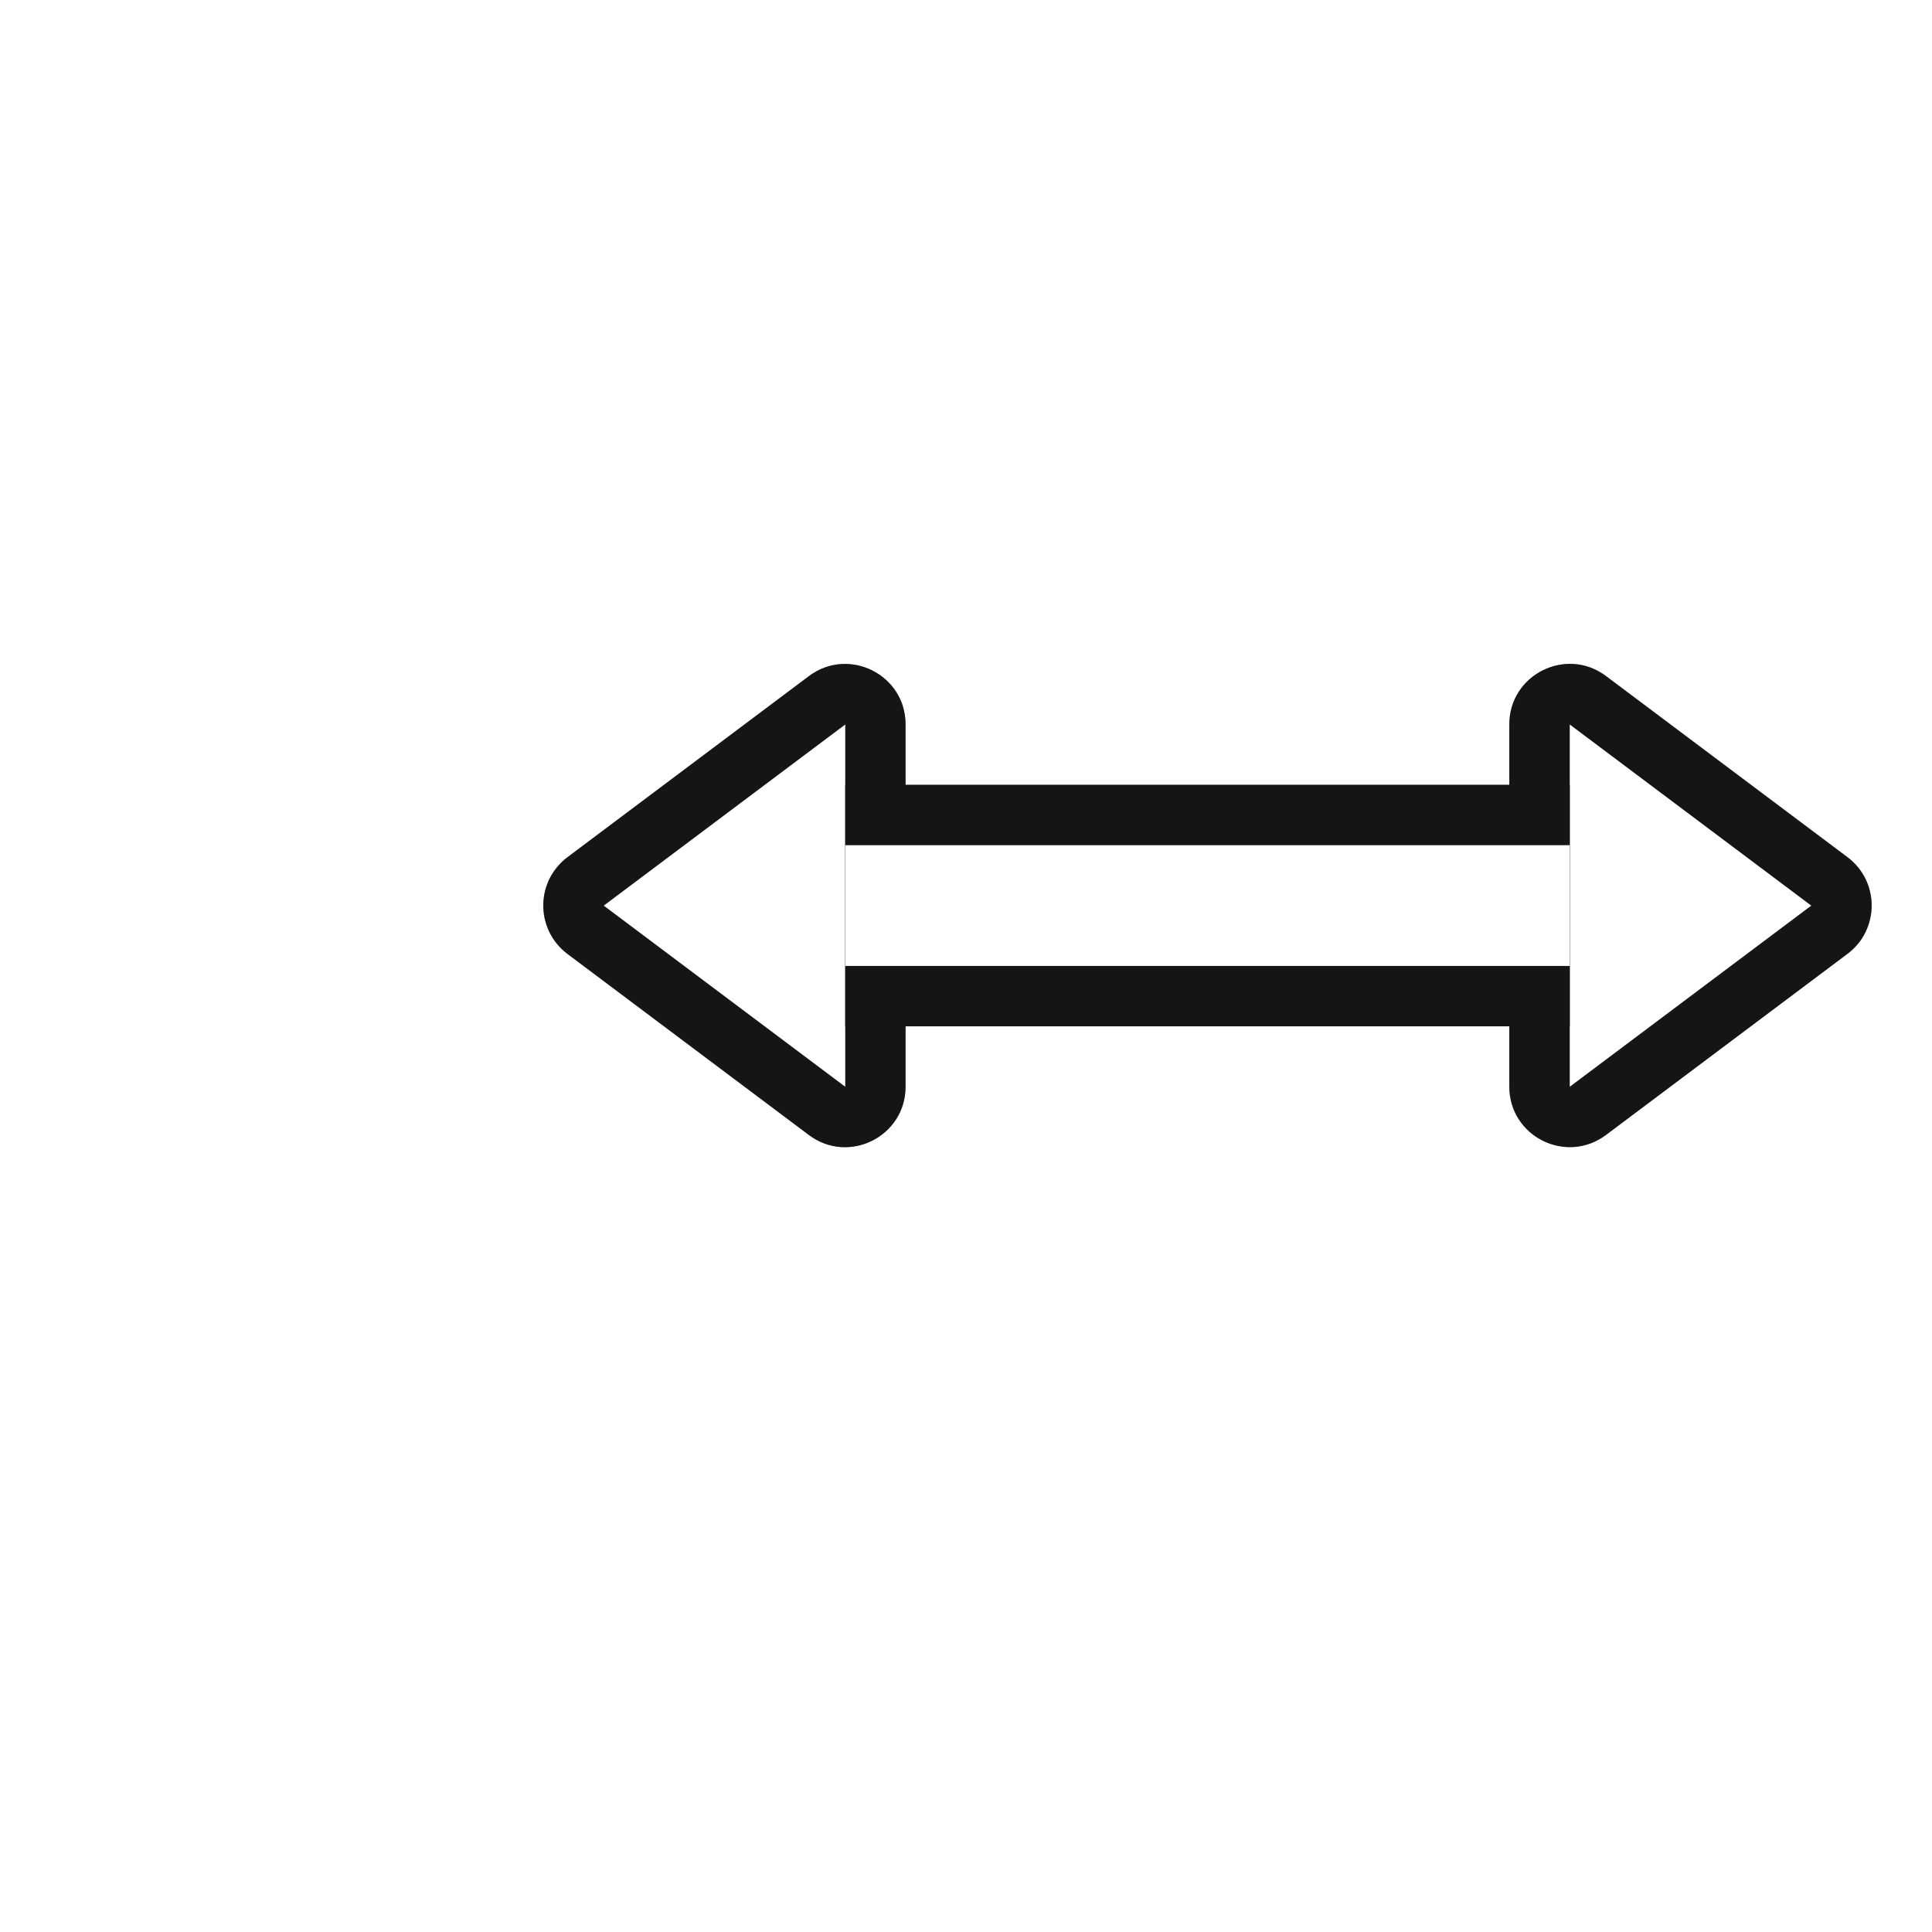 <?xml version="1.0" encoding="UTF-8"?>
<svg width="32" height="32" version="1.1" viewBox="0 0 32 32" xmlns="http://www.w3.org/2000/svg" xmlns:cc="http://creativecommons.org/ns#" xmlns:dc="http://purl.org/dc/elements/1.1/" xmlns:rdf="http://www.w3.org/1999/02/22-rdf-syntax-ns#">
 <defs>
  <filter id="filter1146-3" x="-.225" y="-.082" width="1.45" height="1.164" color-interpolation-filters="sRGB">
   <feGaussianBlur stdDeviation="0.75"/>
  </filter>
 </defs>
 <g transform="translate(32.203,-18.493)">
  <g transform="rotate(-90,-14.451,14.898)" filter="url(#filter1146-3)" opacity=".35">
   <path d="m-33.018 6.145c-0.325-0.009-0.633 0.14-0.828 0.4l-3 4c-0.494 0.659-0.023 1.6 0.801 1.6h6c0.824 2.26e-4 1.295-0.94 0.801-1.6l-3-4c-0.183-0.245-0.468-0.392-0.773-0.4zm-0.027 2.668 1 1.332h-2zm-2.999 13.332c-0.824-2.27e-4 -1.295 0.94-0.801 1.6l3 4c0.4 0.535 1.202 0.535 1.602 0l3-4c0.494-0.659 0.023-1.6-0.801-1.6zm2 2h2l-1 1.332z" color="#000000" color-rendering="auto" dominant-baseline="auto" image-rendering="auto" shape-rendering="auto" solid-color="#000000" style="font-feature-settings:normal;font-variant-alternates:normal;font-variant-caps:normal;font-variant-ligatures:normal;font-variant-numeric:normal;font-variant-position:normal;isolation:auto;mix-blend-mode:normal;shape-padding:0;text-decoration-color:#000000;text-decoration-line:none;text-decoration-style:solid;text-indent:0;text-orientation:mixed;text-transform:none;white-space:normal"/>
   <path d="m-33.046 7.146-3 4h6zm-3 16 3 4 3-4z" stroke-width="1.414"/>
   <rect transform="rotate(-90)" x="-23.146" y="-35.045" width="12" height="4" ry="0"/>
   <rect transform="rotate(-90)" x="-23.146" y="-34.045" width="12" height="2" ry="0"/>
  </g>
  <path d="m-23.204 33.465c-0.009 0.325 0.14 0.633 0.4 0.828l4 3c0.659 0.494 1.6 0.023 1.6-0.801v-6c2.26e-4 -0.824-0.94-1.295-1.6-0.801l-4 3c-0.245 0.183-0.392 0.468-0.4 0.773zm2.668 0.027 1.332-1v2zm13.332 2.999c-2.27e-4 0.824 0.94 1.295 1.6 0.801l4-3c0.535-0.4 0.535-1.202 0-1.602l-4-3c-0.659-0.494-1.6-0.023-1.6 0.801zm2-2v-2l1.332 1z" color="#000000" color-rendering="auto" dominant-baseline="auto" fill="#151515" image-rendering="auto" shape-rendering="auto" solid-color="#000000" style="font-feature-settings:normal;font-variant-alternates:normal;font-variant-caps:normal;font-variant-ligatures:normal;font-variant-numeric:normal;font-variant-position:normal;isolation:auto;mix-blend-mode:normal;shape-padding:0;text-decoration-color:#000000;text-decoration-line:none;text-decoration-style:solid;text-indent:0;text-orientation:mixed;text-transform:none;white-space:normal"/>
  <path d="m-22.203 33.493 4 3v-6zm16 3 4-3-4-3z" fill="#fff" stroke-width="1.414"/>
  <rect transform="scale(-1)" x="6.203" y="-35.492" width="12" height="4" ry="0" fill="#151515"/>
  <rect transform="scale(-1)" x="6.203" y="-34.492" width="12" height="2" ry="0" fill="#fff"/>
 </g>
</svg>
